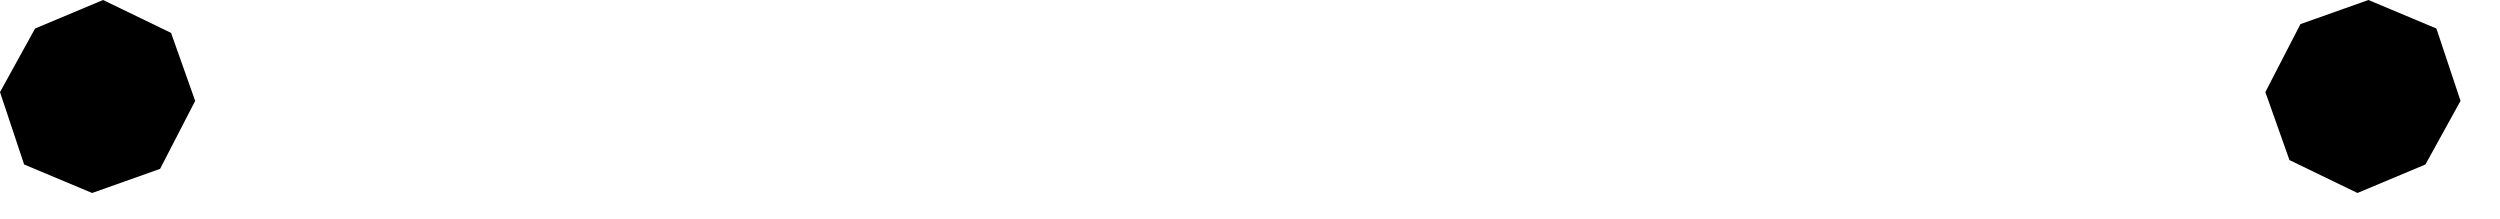 <?xml version="1.0" encoding="utf-8"?>
<svg version="1.1" id="Layer_1"
xmlns="http://www.w3.org/2000/svg"
xmlns:xlink="http://www.w3.org/1999/xlink"
xmlns:author="http://www.sothink.com"
width="57px" height="5px"
xml:space="preserve">
<g id="1157" transform="matrix(1, 0, 0, 1, -3.95, -29.8)">
<path style="fill:#000000;fill-opacity:1" d="M4.75,30.45L6.3 29.8L7.85 30.55L8.4 32.1L7.6 33.65L6.05 34.2L4.5 33.55L3.95 31.9L4.75 30.45" />
<path style="fill:#000000;fill-opacity:1" d="M56.4,30.35L57.95 29.8L59.5 30.45L60.05 32.1L59.25 33.55L57.7 34.2L56.15 33.45L55.6 31.9L56.4 30.35" />
</g>
</svg>
